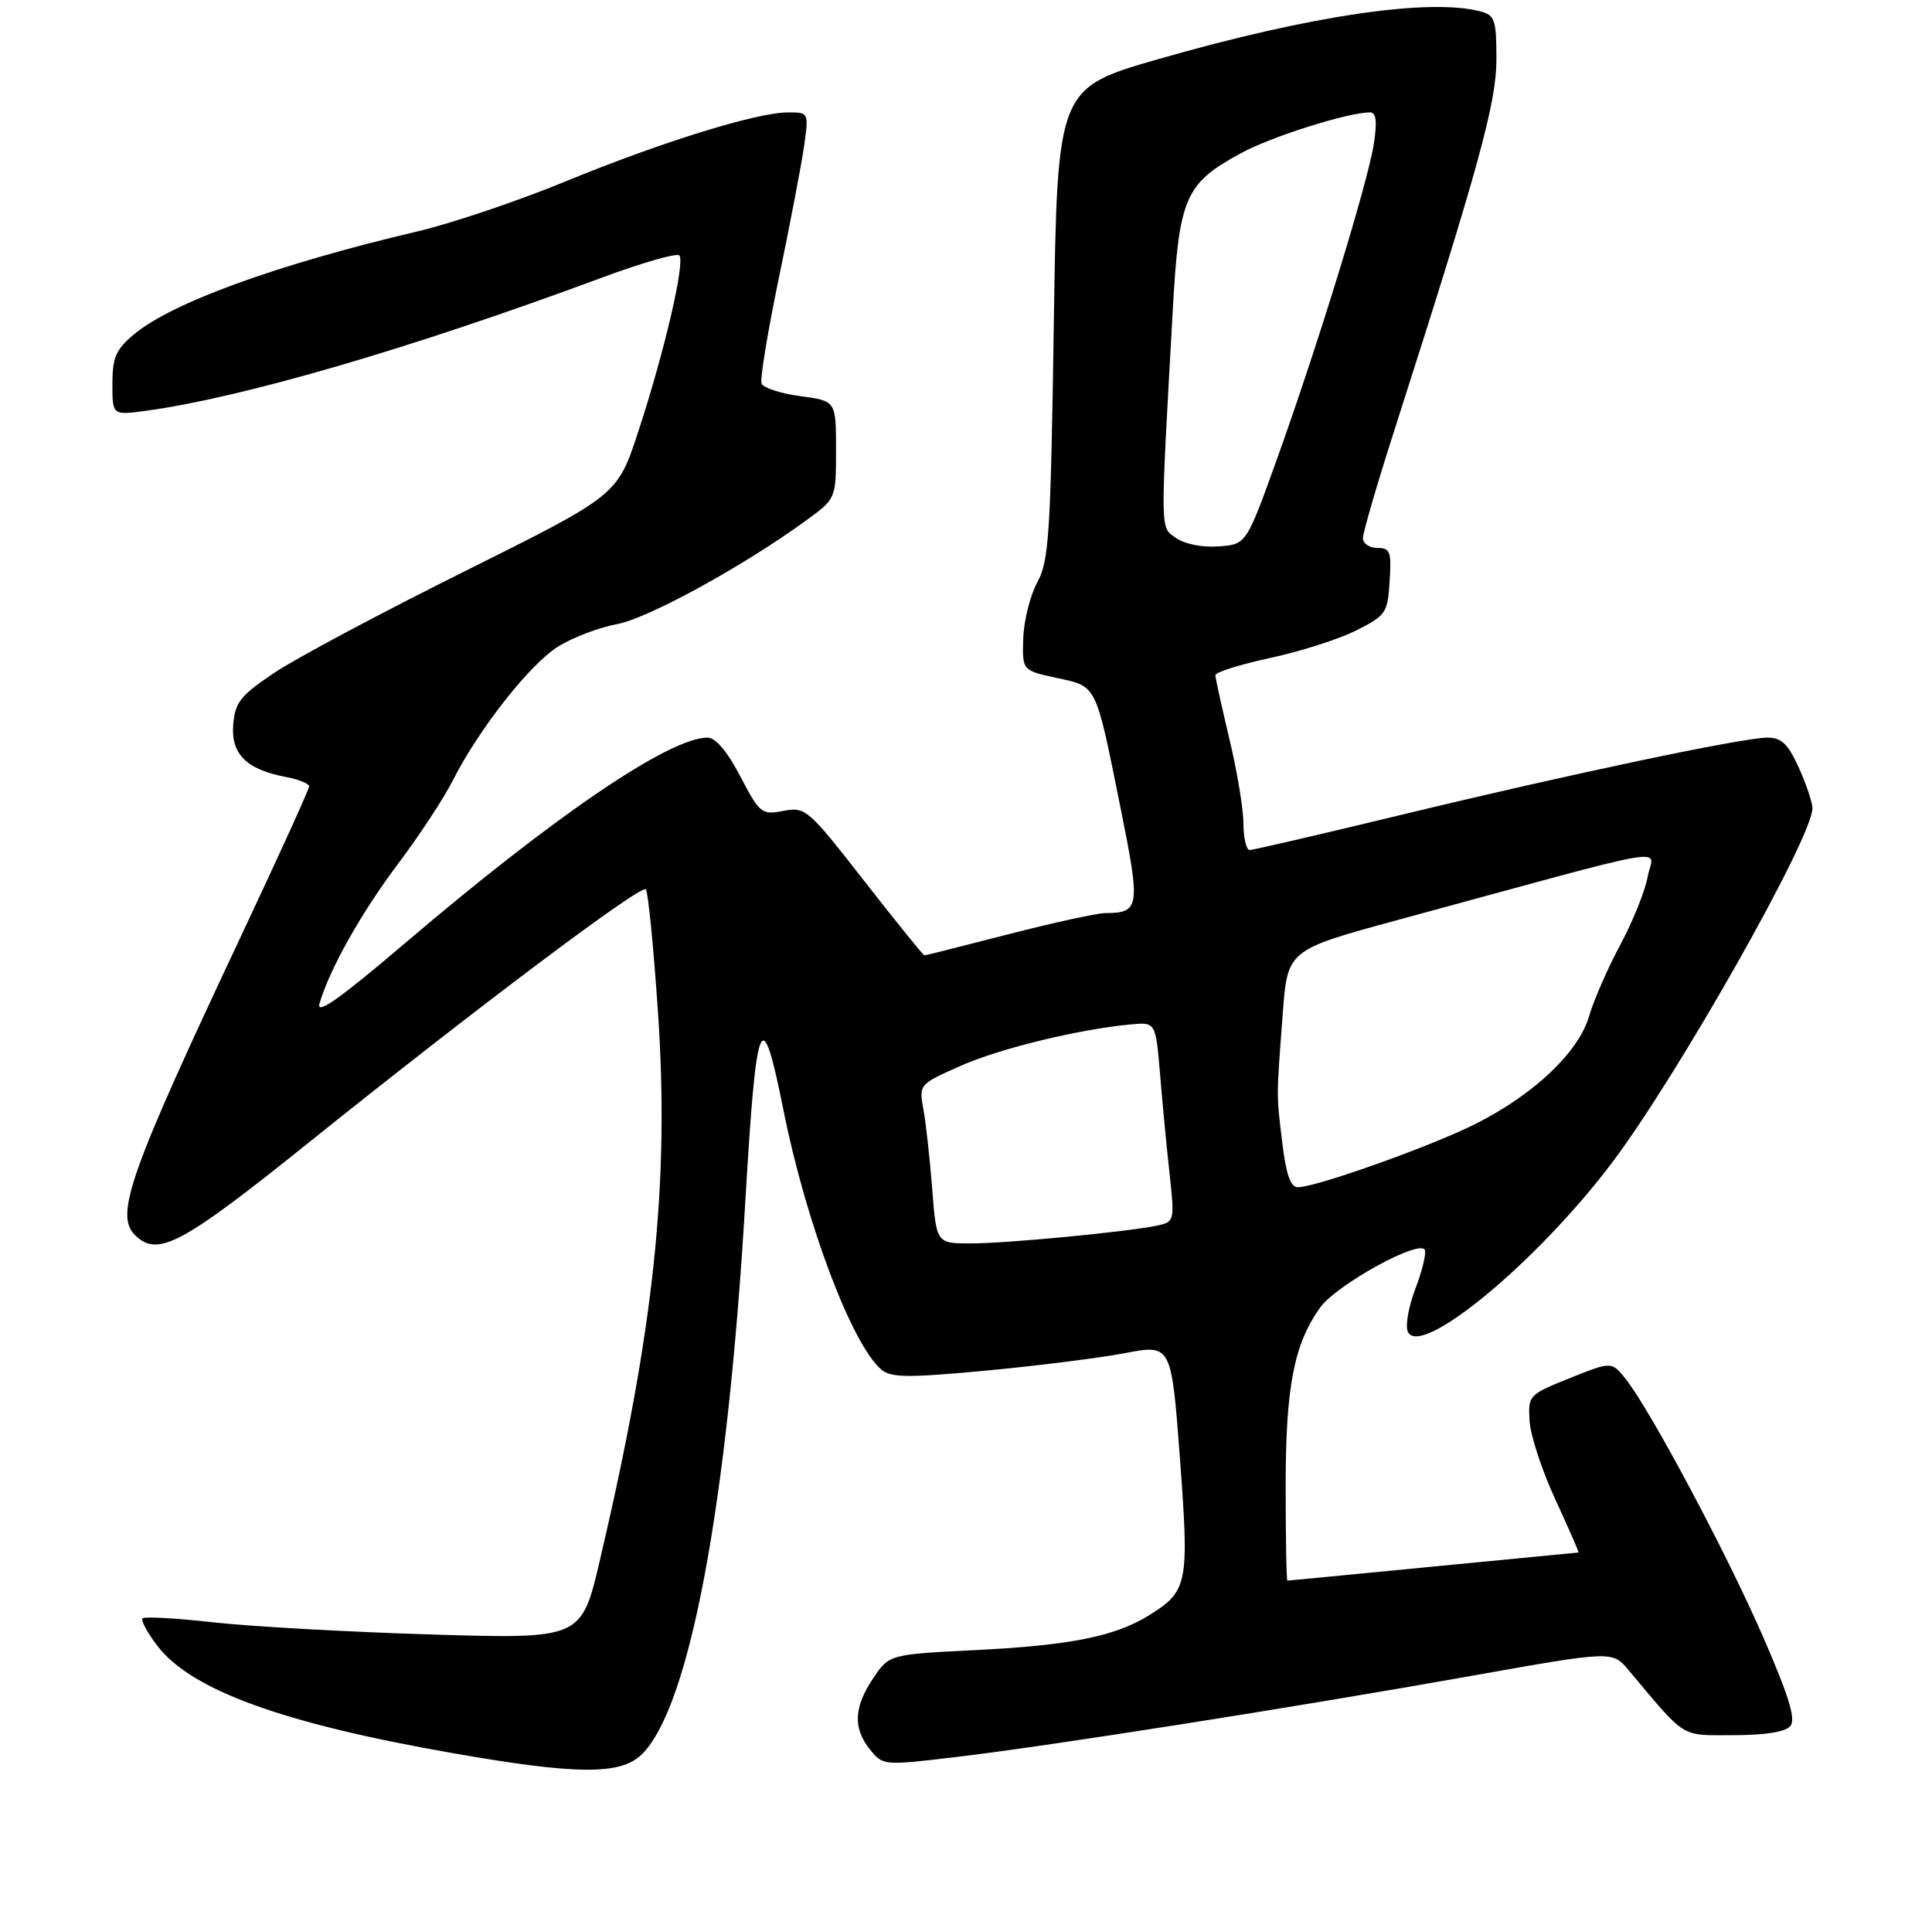 <?xml version="1.0" encoding="UTF-8" standalone="no"?>
<!DOCTYPE svg PUBLIC "-//W3C//DTD SVG 1.1//EN" "http://www.w3.org/Graphics/SVG/1.1/DTD/svg11.dtd" >
<svg xmlns="http://www.w3.org/2000/svg" xmlns:xlink="http://www.w3.org/1999/xlink" version="1.1" viewBox="0 0 275 272">
 <g >
 <path fill="currentColor"
d=" M 91.40 249.69 C 98.19 242.90 103.55 214.19 106.09 171.00 C 107.67 144.20 108.40 142.44 111.51 158.00 C 114.74 174.15 121.30 191.52 125.48 194.98 C 126.85 196.12 129.30 196.14 140.31 195.11 C 147.57 194.43 156.48 193.31 160.11 192.62 C 166.73 191.36 166.73 191.36 167.95 207.57 C 169.29 225.51 169.09 226.51 163.50 229.97 C 158.69 232.94 152.35 234.21 139.04 234.88 C 126.57 235.50 126.57 235.50 124.29 238.90 C 121.52 243.01 121.39 246.02 123.85 249.06 C 125.69 251.33 125.77 251.34 136.10 250.11 C 149.64 248.50 184.27 243.04 209.50 238.55 C 229.50 234.99 229.50 234.99 231.81 237.74 C 240.13 247.65 239.08 247.00 246.74 247.00 C 251.28 247.00 254.14 246.54 254.84 245.70 C 255.64 244.73 254.65 241.49 250.96 233.01 C 245.83 221.22 235.02 200.92 231.46 196.38 C 229.42 193.78 229.42 193.78 223.46 196.17 C 217.59 198.53 217.50 198.62 217.72 202.28 C 217.84 204.33 219.50 209.38 221.41 213.50 C 223.31 217.63 224.79 221.00 224.68 221.00 C 224.58 221.00 215.28 221.90 204.00 223.00 C 192.72 224.10 183.39 225.00 183.25 225.00 C 183.11 225.00 183.00 219.00 183.00 211.66 C 183.00 197.45 184.16 191.39 187.90 186.14 C 190.24 182.86 202.26 176.27 202.82 177.96 C 203.01 178.53 202.40 181.01 201.46 183.46 C 200.52 185.92 200.03 188.63 200.36 189.49 C 201.93 193.60 218.72 179.76 229.47 165.49 C 238.88 153.00 258.04 119.11 257.98 115.05 C 257.97 114.20 257.09 111.59 256.03 109.25 C 254.50 105.89 253.57 105.00 251.59 105.00 C 248.07 105.00 223.18 110.25 199.13 116.07 C 187.92 118.78 178.36 121.00 177.88 121.00 C 177.40 121.00 177.00 119.31 176.99 117.25 C 176.99 115.19 176.09 109.76 174.99 105.19 C 173.90 100.61 173.00 96.53 173.00 96.11 C 173.00 95.69 176.51 94.59 180.80 93.66 C 185.09 92.74 190.60 90.98 193.05 89.74 C 197.28 87.61 197.52 87.26 197.80 82.75 C 198.08 78.53 197.88 78.00 196.05 78.00 C 194.92 78.00 194.00 77.37 194.00 76.60 C 194.00 75.82 196.00 68.96 198.44 61.35 C 210.51 23.70 213.00 14.65 213.00 8.43 C 213.00 2.85 212.78 2.17 210.75 1.63 C 203.54 -0.30 186.44 2.22 165.00 8.38 C 150.50 12.54 150.50 12.54 150.00 46.02 C 149.55 76.13 149.31 79.84 147.65 82.89 C 146.63 84.76 145.73 88.35 145.65 90.87 C 145.50 95.44 145.50 95.44 150.40 96.50 C 156.19 97.76 155.91 97.17 159.49 114.97 C 162.36 129.19 162.25 129.95 157.32 129.98 C 156.12 129.99 149.90 131.35 143.50 133.00 C 137.10 134.65 131.74 136.00 131.58 136.00 C 131.42 136.00 127.57 131.24 123.02 125.41 C 115.01 115.14 114.66 114.84 111.51 115.43 C 108.40 116.02 108.15 115.82 105.38 110.52 C 103.53 106.98 101.86 105.00 100.72 105.00 C 95.29 105.00 79.02 116.05 57.65 134.26 C 48.32 142.20 44.99 144.56 45.48 142.85 C 46.89 137.99 51.42 129.93 56.67 122.95 C 59.66 118.98 63.16 113.66 64.44 111.12 C 68.19 103.73 75.46 94.49 79.50 92.00 C 81.54 90.74 85.30 89.31 87.84 88.84 C 92.29 88.01 105.81 80.59 114.75 74.08 C 119.00 70.99 119.00 70.99 119.00 64.03 C 119.00 57.07 119.00 57.07 113.91 56.39 C 111.12 56.02 108.64 55.21 108.40 54.60 C 108.16 53.98 109.28 47.18 110.88 39.49 C 112.48 31.79 114.09 23.36 114.46 20.75 C 115.12 16.01 115.12 16.00 112.17 16.00 C 107.72 16.00 93.95 20.28 80.39 25.87 C 73.73 28.61 64.28 31.80 59.39 32.95 C 39.44 37.64 24.40 43.11 19.04 47.62 C 16.49 49.77 16.00 50.89 16.00 54.65 C 16.00 59.12 16.00 59.12 20.75 58.48 C 34.54 56.60 58.64 49.56 85.76 39.49 C 91.40 37.40 96.32 35.99 96.69 36.36 C 97.57 37.24 94.55 50.20 90.83 61.50 C 87.87 70.50 87.87 70.50 66.19 81.30 C 54.26 87.24 42.02 93.76 39.00 95.80 C 34.21 99.02 33.46 99.97 33.20 103.15 C 32.85 107.33 35.09 109.55 40.72 110.61 C 42.52 110.95 44.00 111.55 44.00 111.94 C 44.00 112.34 39.69 121.82 34.42 133.01 C 18.46 166.92 16.32 172.92 19.20 175.80 C 22.41 179.01 25.79 177.22 43.79 162.77 C 67.59 143.65 91.22 125.89 91.93 126.59 C 92.24 126.90 93.01 134.66 93.64 143.83 C 95.32 168.43 93.15 189.01 85.39 222.09 C 82.76 233.31 82.76 233.31 61.48 232.67 C 49.77 232.32 35.83 231.54 30.50 230.95 C 25.16 230.35 20.57 230.09 20.30 230.37 C 20.02 230.64 20.96 232.40 22.39 234.27 C 27.21 240.59 40.25 245.33 64.50 249.57 C 82.19 252.67 88.40 252.69 91.40 249.69 Z  M 132.69 169.25 C 132.36 164.99 131.80 159.89 131.44 157.93 C 130.80 154.37 130.81 154.36 136.65 151.76 C 142.24 149.26 153.55 146.51 161.00 145.82 C 164.50 145.50 164.50 145.50 165.13 153.00 C 165.47 157.12 166.08 163.52 166.49 167.20 C 167.20 173.70 167.15 173.92 164.86 174.43 C 160.91 175.31 143.39 177.00 138.18 177.00 C 133.29 177.00 133.29 177.00 132.69 169.25 Z  M 182.53 162.75 C 181.67 155.65 181.67 156.54 182.58 144.36 C 183.26 135.23 183.26 135.23 198.88 130.98 C 239.78 119.86 235.29 120.63 234.53 124.80 C 234.16 126.84 232.40 131.20 230.63 134.50 C 228.85 137.80 226.86 142.36 226.20 144.63 C 224.70 149.77 218.40 155.76 210.06 159.97 C 203.78 163.14 187.35 169.00 184.74 169.00 C 183.70 169.00 183.07 167.22 182.53 162.75 Z  M 167.41 76.59 C 165.11 74.96 165.13 76.50 166.92 44.36 C 167.82 28.06 168.66 26.13 176.68 21.78 C 181.02 19.43 191.89 16.00 195.01 16.00 C 195.88 16.00 196.04 17.25 195.56 20.42 C 194.75 25.83 187.55 49.25 181.71 65.50 C 177.39 77.50 177.39 77.50 173.44 77.78 C 171.14 77.95 168.63 77.45 167.41 76.59 Z "/>
</g>
</svg>
